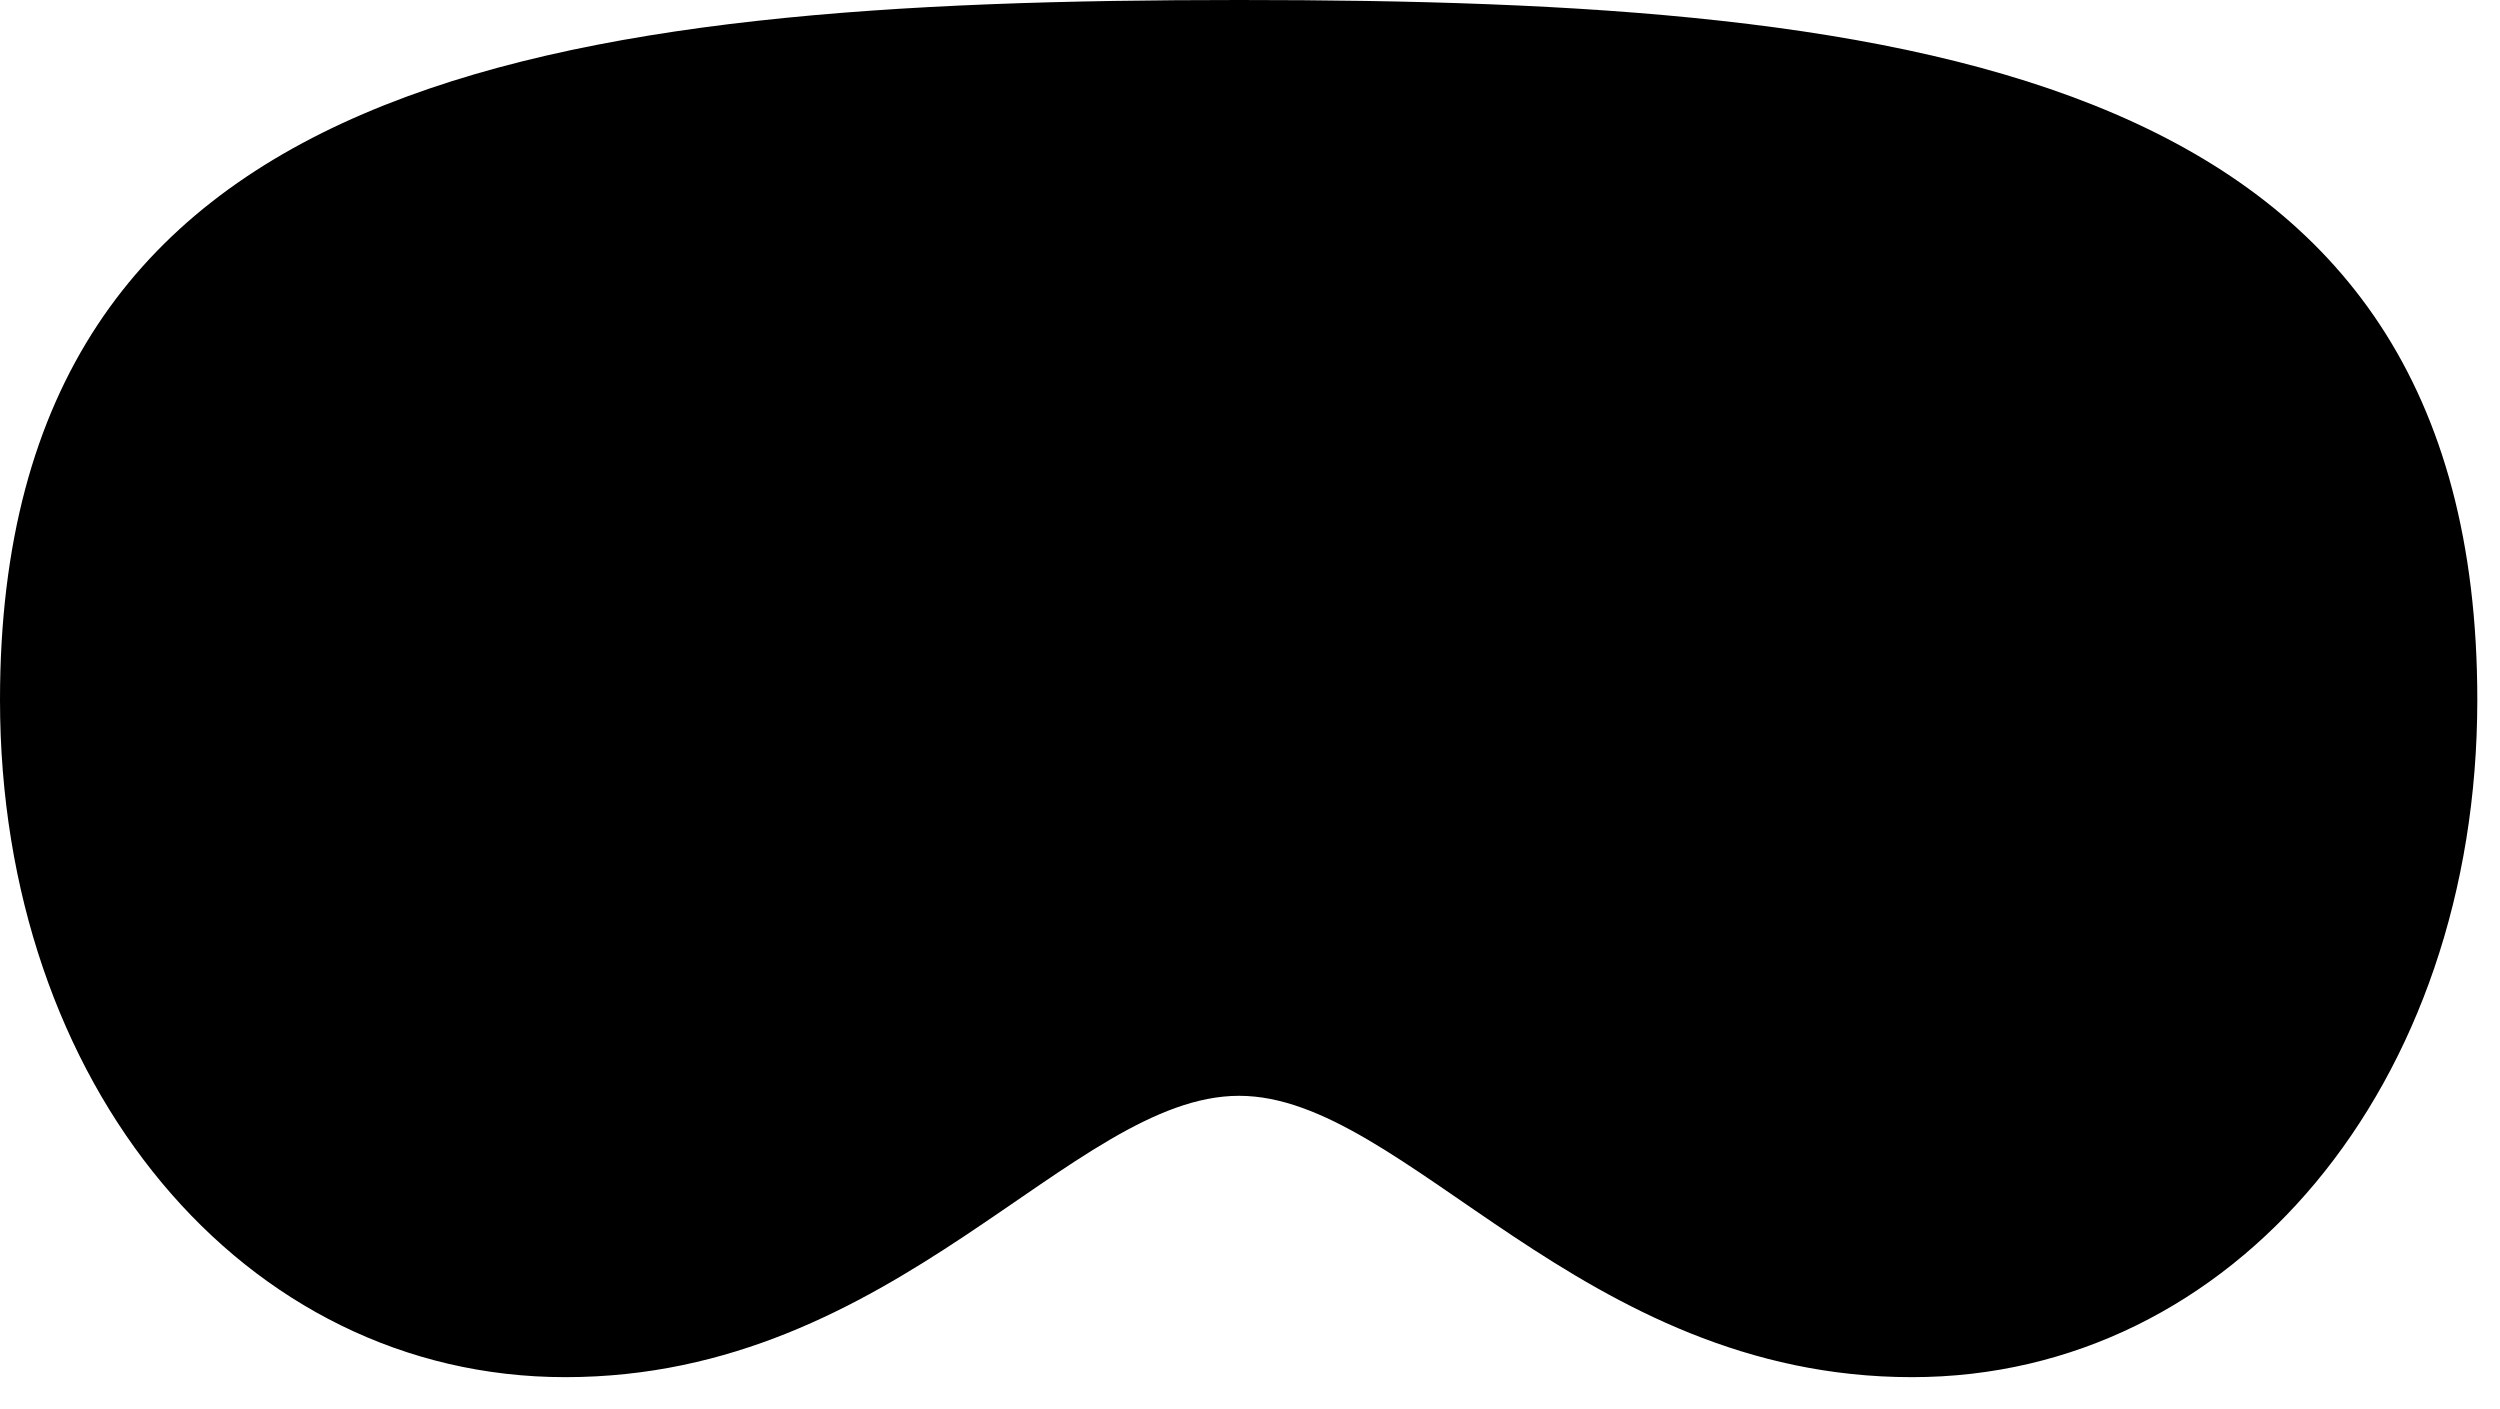 <svg version="1.1" xmlns="http://www.w3.org/2000/svg" xmlns:xlink="http://www.w3.org/1999/xlink" viewBox="0 0 39.115 22.053">
 <g>
  
  <path d="M19.387 17.145C21.998 17.145 24.719 21.547 29.914 21.547C34.959 21.547 38.76 16.967 38.76 10.951C38.76 1.094 30.078 0 19.387 0C8.682 0 0 1.107 0 10.951C0 16.967 3.801 21.547 8.846 21.547C14.041 21.547 16.762 17.145 19.387 17.145Z" style="fill:hsl(0 0 0/0.85)"></path>
 </g>
</svg>